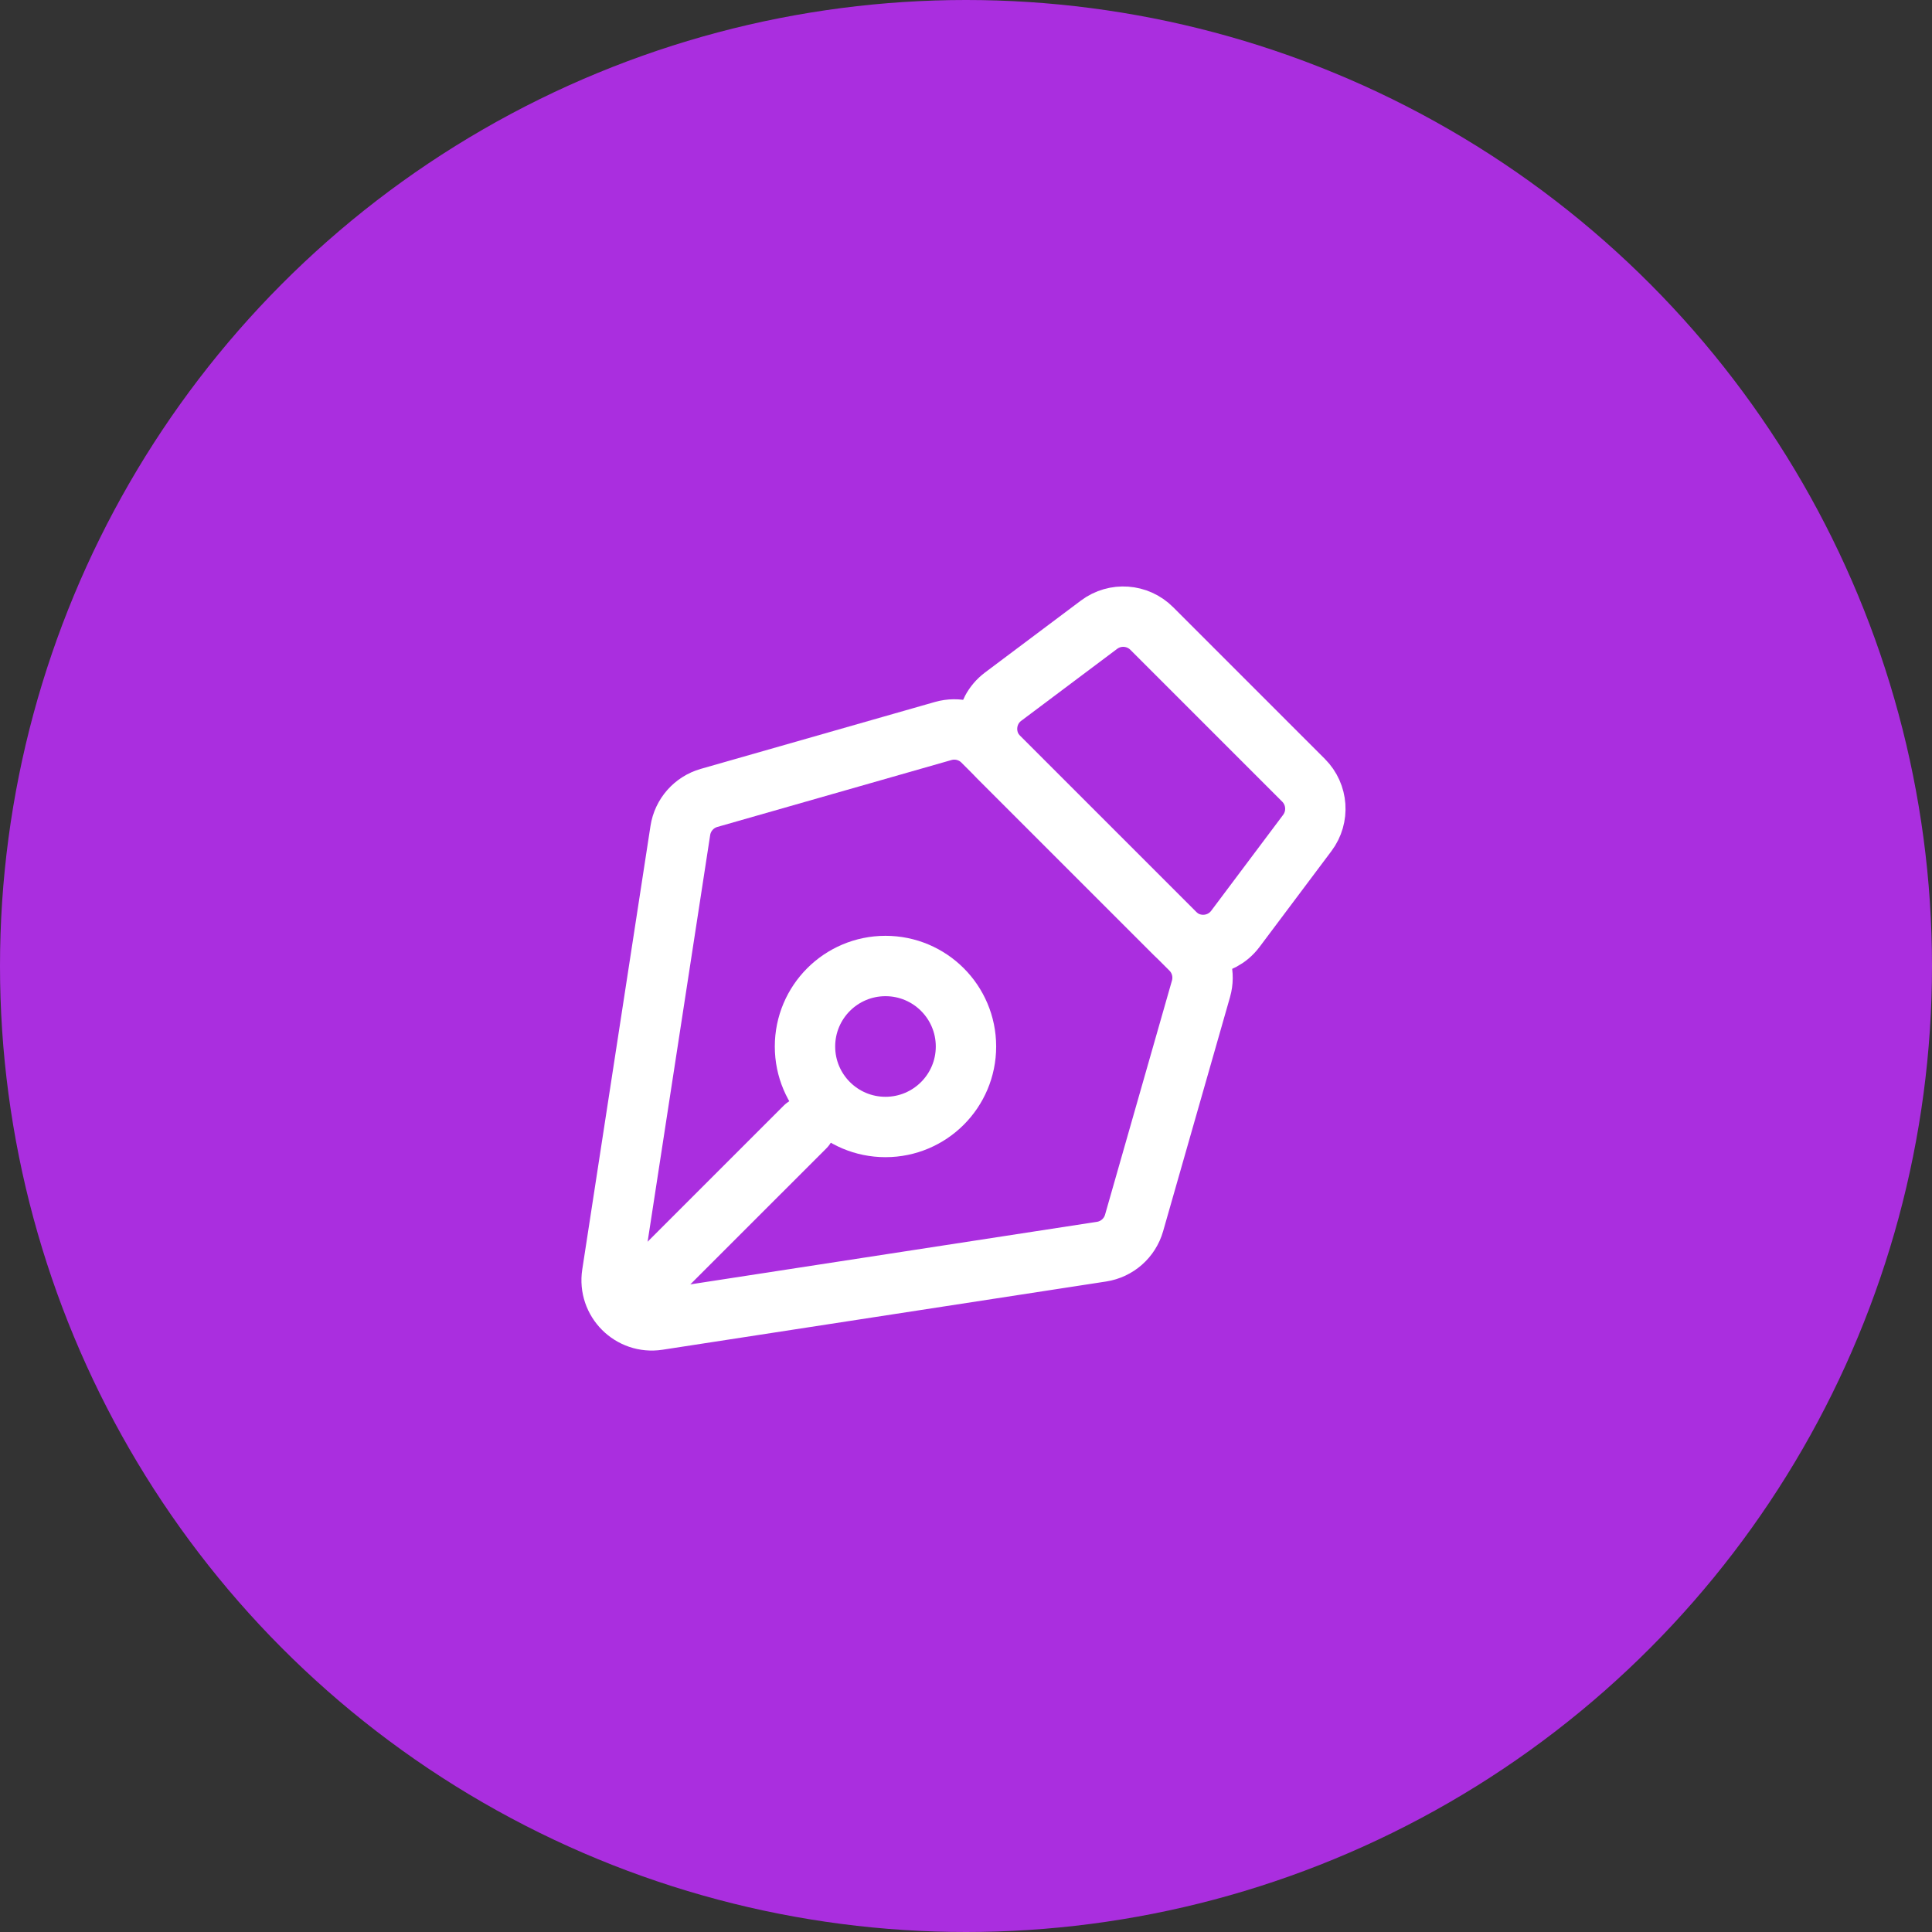 <svg width="80" height="80" viewBox="0 0 80 80" fill="none" xmlns="http://www.w3.org/2000/svg">
<rect x="0" y="0" width="80" height="80" fill="#333333" stroke="none"/>
<circle cx="40" cy="40" r="40" fill="#AA2EDF"/>
<path d="M45.611 51.829L27.246 54.654C26.133 54.826 25.174 53.867 25.346 52.754L28.171 34.389C28.27 33.746 28.734 33.219 29.36 33.04L39.057 30.269C39.639 30.103 40.265 30.265 40.693 30.693L49.307 39.307C49.735 39.735 49.897 40.361 49.731 40.943L46.96 50.64C46.781 51.266 46.254 51.73 45.611 51.829Z" stroke="white" stroke-width="2.5" stroke-linecap="round" stroke-linejoin="round"/>
<path d="M45.51 25.867L41.537 28.847C40.726 29.456 40.642 30.642 41.359 31.359L48.641 38.641C49.358 39.358 50.544 39.274 51.153 38.463L54.133 34.49C54.63 33.826 54.564 32.898 53.978 32.311L47.689 26.022C47.102 25.436 46.174 25.37 45.51 25.867Z" stroke="white" stroke-width="2.5" stroke-linecap="round" stroke-linejoin="round"/>
<circle cx="36.666" cy="43.333" r="3.333" stroke="white" stroke-width="2.5"/>
<path d="M26.667 53.333L33.334 46.667" stroke="white" stroke-width="2.5" stroke-linecap="round" stroke-linejoin="round"/>
</svg>
